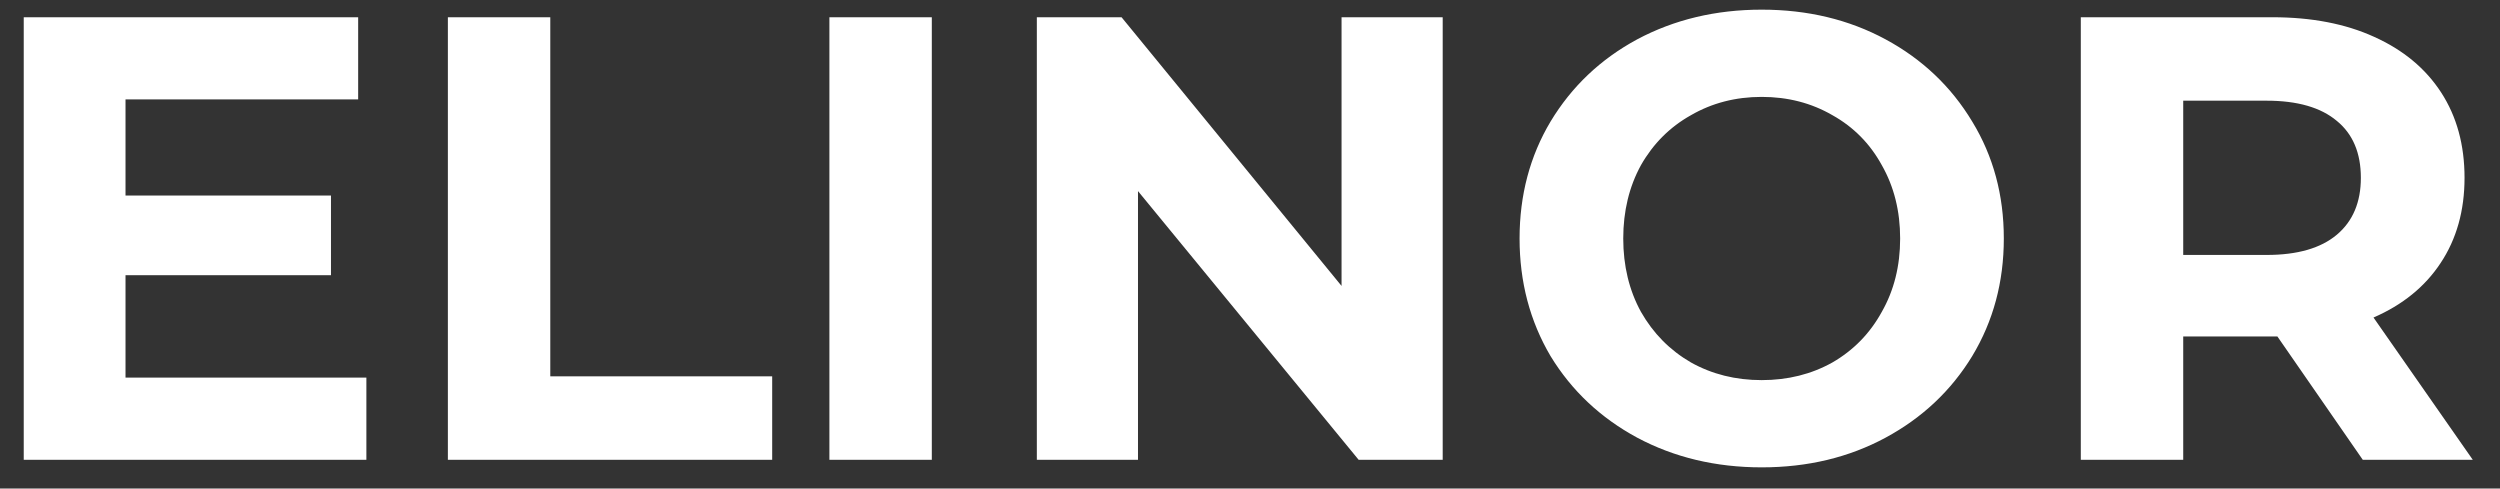 <svg width="87" height="17" viewBox="0 0 87 17" fill="none" xmlns="http://www.w3.org/2000/svg">
<rect x="0" y="0" width="87" height="17" fill="#333333" stroke="none"/>
<path d="M12.75 13.14V16H0.826V0.6H12.464V3.46H4.368V6.804H11.518V9.576H4.368V13.14H12.75ZM15.586 0.6H19.15V13.096H26.872V16H15.586V0.6ZM28.863 0.6H32.427V16H28.863V0.6ZM50.206 0.6V16H47.28L39.602 6.65V16H36.082V0.6H39.03L46.686 9.95V0.6H50.206ZM61.307 16.264C59.709 16.264 58.264 15.919 56.973 15.23C55.697 14.541 54.693 13.595 53.959 12.392C53.241 11.175 52.881 9.811 52.881 8.3C52.881 6.789 53.241 5.433 53.959 4.23C54.693 3.013 55.697 2.059 56.973 1.37C58.264 0.681 59.709 0.336 61.307 0.336C62.906 0.336 64.343 0.681 65.619 1.37C66.895 2.059 67.9 3.013 68.633 4.23C69.367 5.433 69.733 6.789 69.733 8.3C69.733 9.811 69.367 11.175 68.633 12.392C67.9 13.595 66.895 14.541 65.619 15.23C64.343 15.919 62.906 16.264 61.307 16.264ZM61.307 13.228C62.217 13.228 63.038 13.023 63.771 12.612C64.505 12.187 65.077 11.6 65.487 10.852C65.913 10.104 66.125 9.253 66.125 8.3C66.125 7.347 65.913 6.496 65.487 5.748C65.077 5 64.505 4.421 63.771 4.01C63.038 3.585 62.217 3.372 61.307 3.372C60.398 3.372 59.577 3.585 58.843 4.01C58.11 4.421 57.531 5 57.105 5.748C56.695 6.496 56.489 7.347 56.489 8.3C56.489 9.253 56.695 10.104 57.105 10.852C57.531 11.6 58.11 12.187 58.843 12.612C59.577 13.023 60.398 13.228 61.307 13.228ZM82.224 16L79.254 11.71H79.078H75.976V16H72.412V0.6H79.078C80.442 0.6 81.623 0.827 82.62 1.282C83.632 1.737 84.409 2.382 84.952 3.218C85.495 4.054 85.766 5.044 85.766 6.188C85.766 7.332 85.487 8.322 84.93 9.158C84.387 9.979 83.61 10.61 82.598 11.05L86.052 16H82.224ZM82.158 6.188C82.158 5.323 81.879 4.663 81.322 4.208C80.765 3.739 79.951 3.504 78.88 3.504H75.976V8.872H78.88C79.951 8.872 80.765 8.637 81.322 8.168C81.879 7.699 82.158 7.039 82.158 6.188Z" fill="white"/>
</svg>
